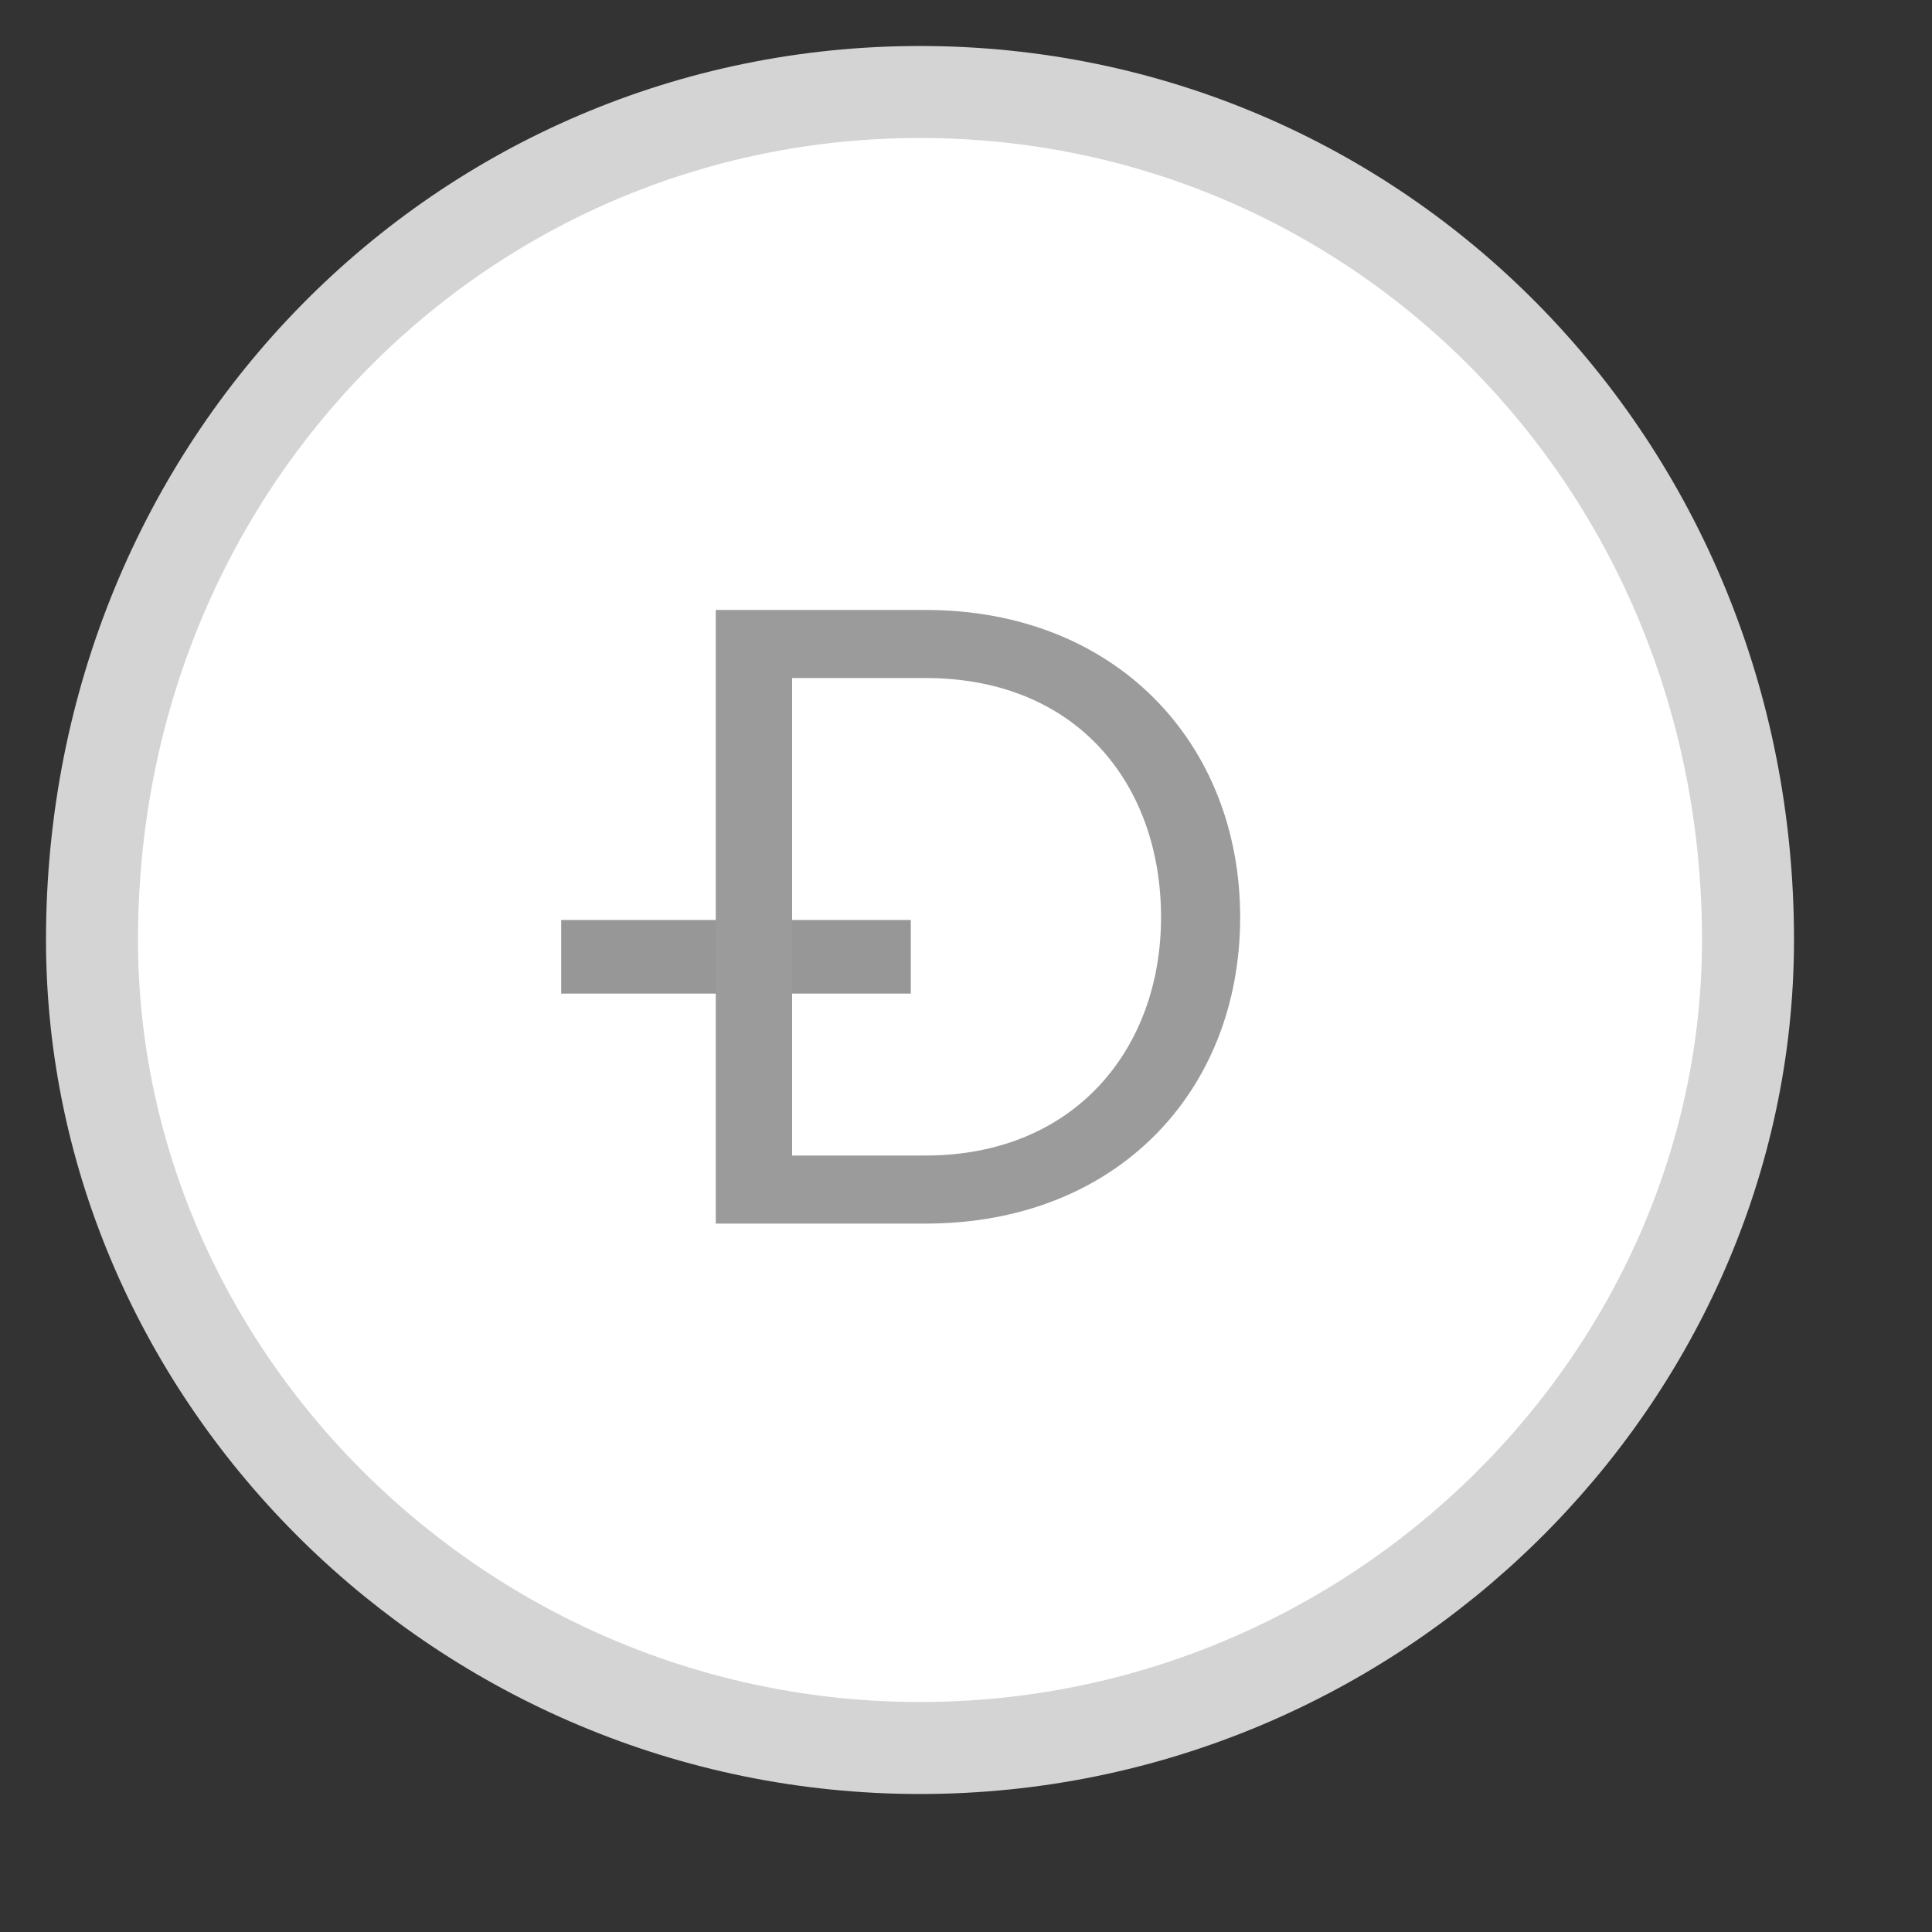 <svg width="21" height="21" viewBox="0 0 21 21" xmlns="http://www.w3.org/2000/svg" xmlns:sketch="http://www.bohemiancoding.com/sketch/ns"><rect x="0" y="0" width="21" height="21" fill="#333333" stroke="none"/><title>dogecoin-small</title><desc>Created with Sketch.</desc><g sketch:type="MSShapeGroup" fill="none"><path d="M19 10.214c0 4.757-4.029 8.786-9 8.786-4.97 0-9-4.029-9-8.786 0-5.184 4.03-9.214 9-9.214 4.971 0 9 4.03 9 9.214z" stroke="#D4D4D4" stroke-linejoin="round" fill="#fff"/><path d="M6.5 10.4h3" stroke="#979797" stroke-width=".8" stroke-linecap="square"/><path d="M10.06 13.3c2.07 0 3.42-1.43 3.42-3.33 0-1.89-1.35-3.34-3.42-3.34h-2.28v6.67h2.28zm0-.74h-1.45v-5.19h1.45c1.65 0 2.56 1.16 2.56 2.6 0 1.43-.94 2.59-2.56 2.59z" fill="#9B9B9B"/></g></svg>